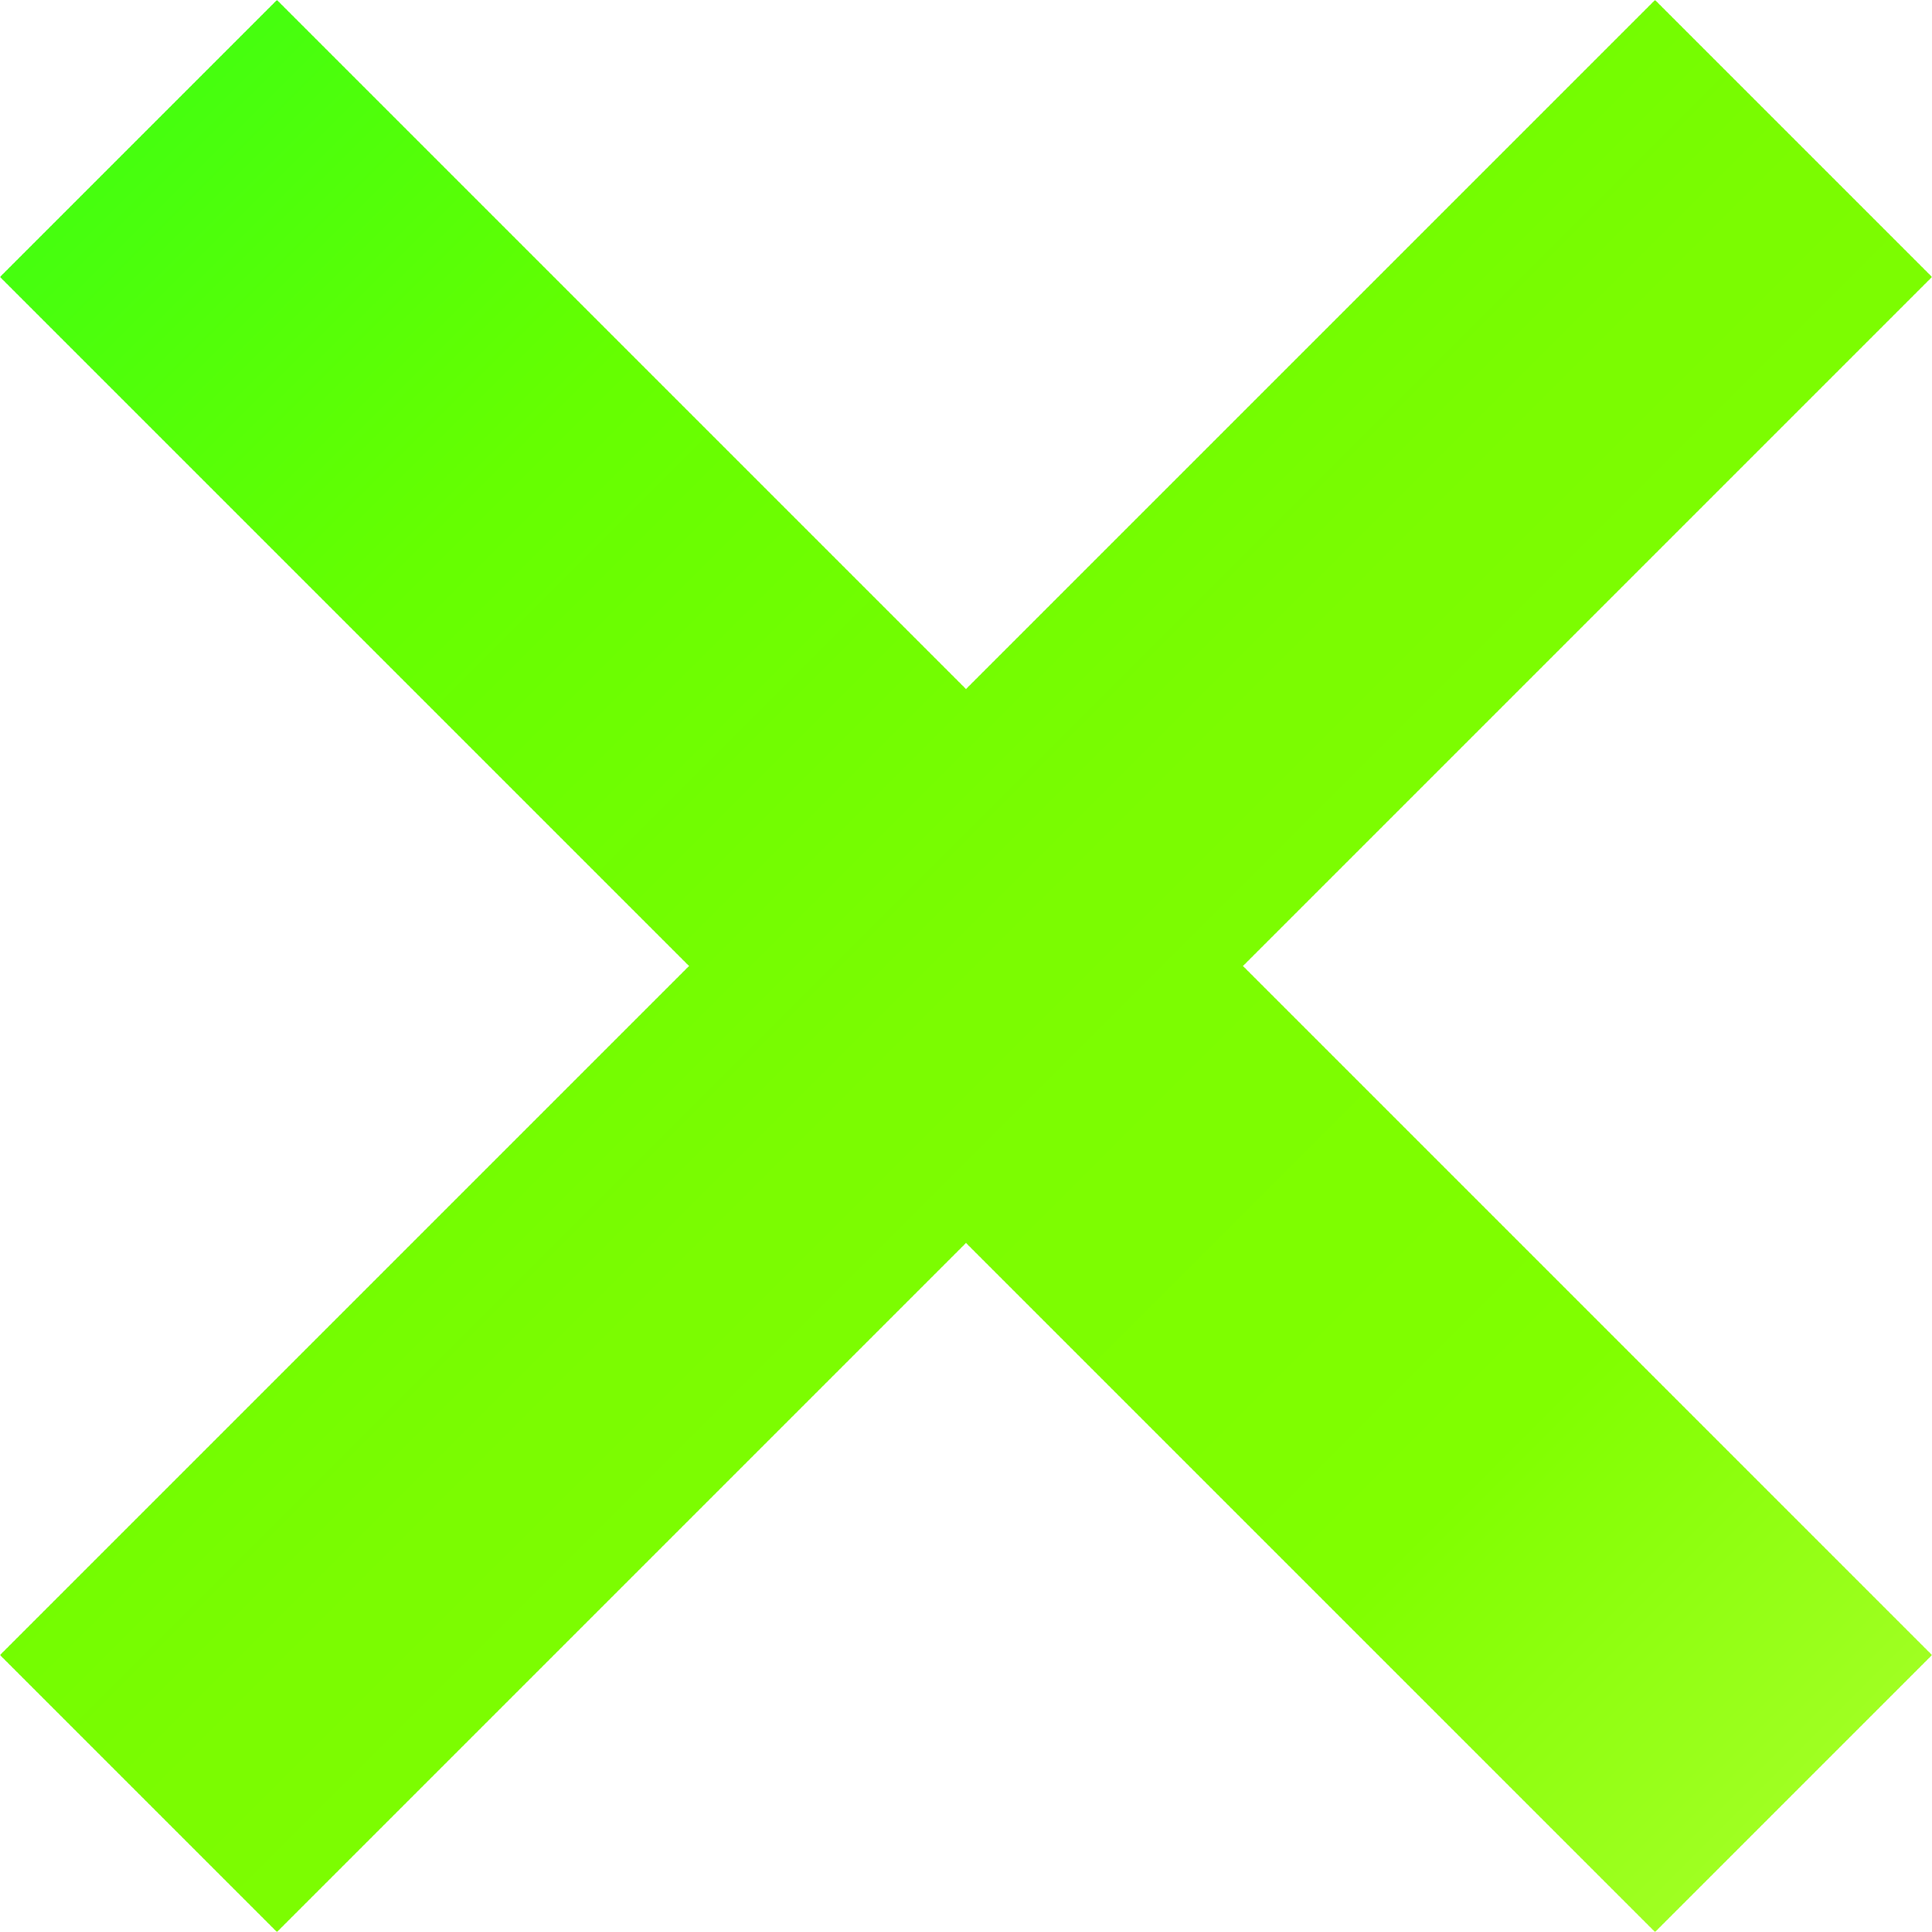 <svg width="26" height="26" viewBox="0 0 26 26" fill="none" xmlns="http://www.w3.org/2000/svg">
<path d="M26 3.727L22.273 0L13 9.273L3.727 0L0 3.727L9.273 13L0 22.273L3.727 26L13 16.727L22.273 26L26 22.273L16.727 13L26 3.727Z" fill="url(#paint0_linear)"/>
<defs>
<linearGradient id="paint0_linear" x1="0" y1="0" x2="26" y2="26" gradientUnits="userSpaceOnUse">
<stop stop-color="#39FF14"/>
<stop offset="0.253" stop-color="#65FF01"/>
<stop offset="0.508" stop-color="#7BFC01"/>
<stop offset="0.764" stop-color="#80FF00"/>
<stop offset="1" stop-color="#ADFF30"/>
</linearGradient>
</defs>
</svg>
